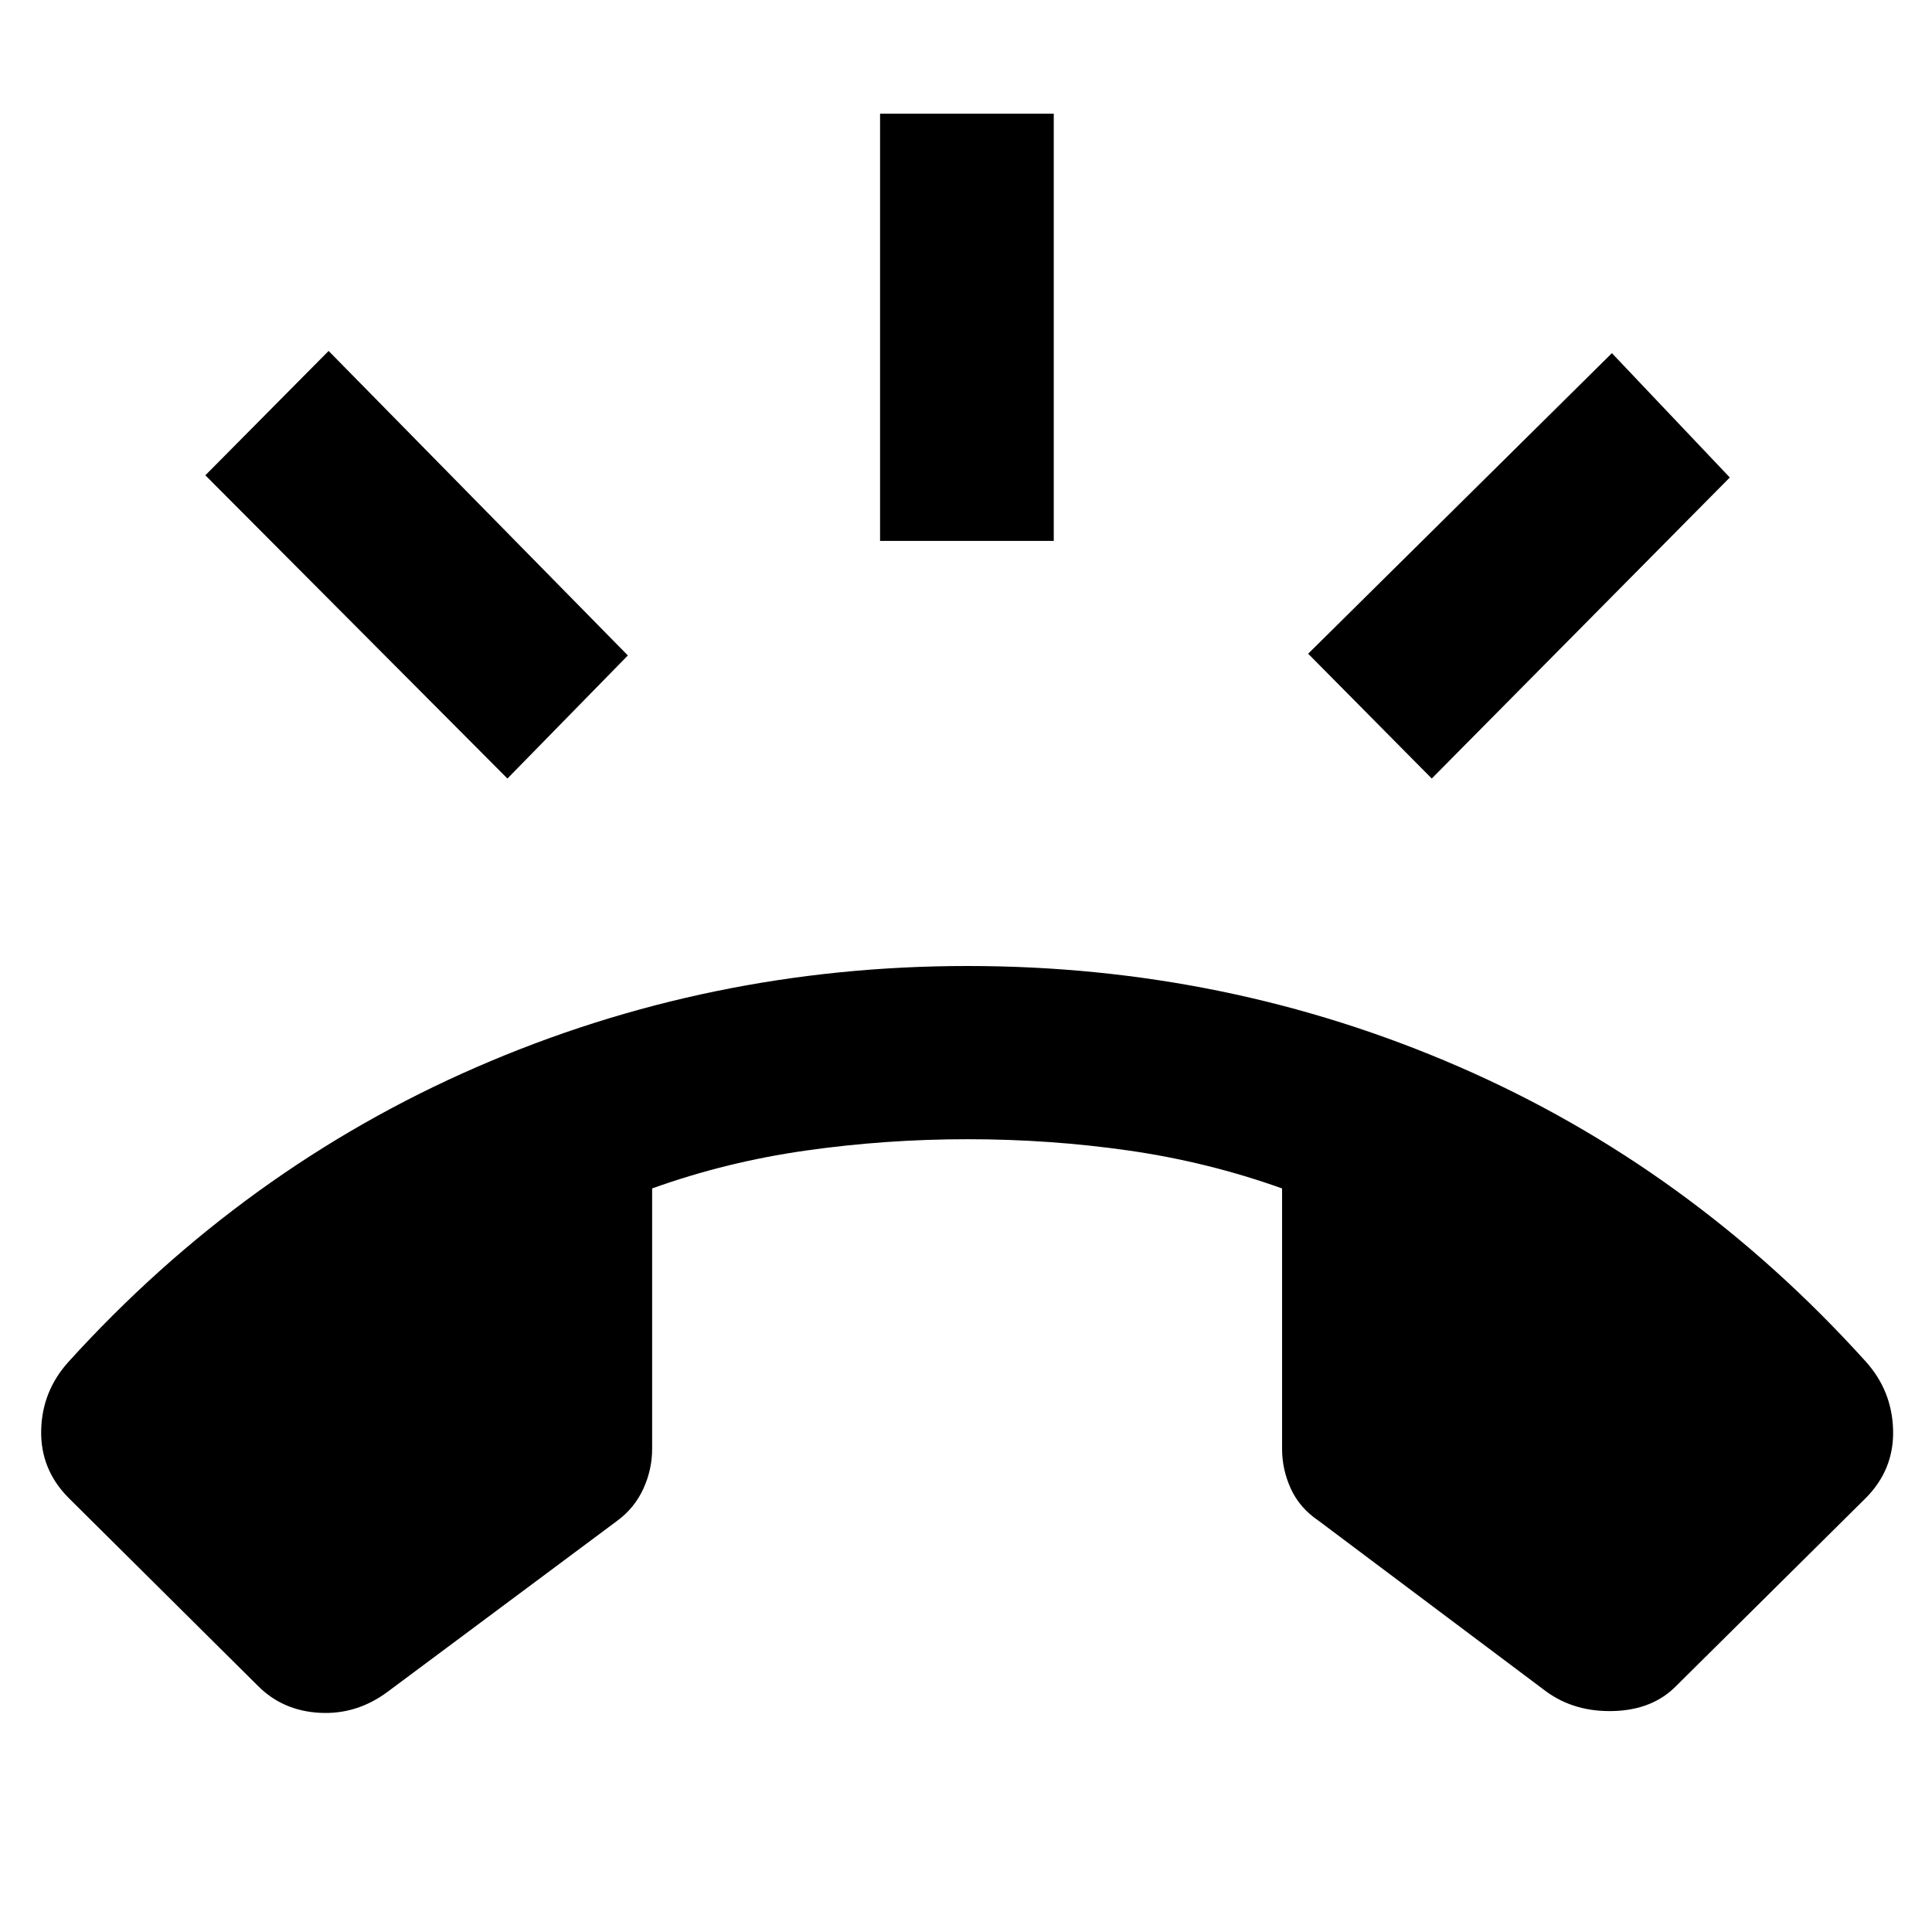 <svg xmlns="http://www.w3.org/2000/svg" height="40" viewBox="0 -960 960 960" width="40"><path d="m128.26-122.2-94.19-93.52q-14.03-14.12-13.61-33.6.43-19.48 13.61-34.03 87.13-96.06 202.61-146.35Q352.17-480 480.76-480q129.02 0 244.11 50.02t202.31 146.63q13.02 14.55 13.49 34.03.47 19.48-13.49 33.6l-94.35 93.52q-11.65 11.81-30.98 12.4-19.34.58-33.45-9.63l-113.23-84.94q-9.38-6.32-13.75-15.87-4.36-9.55-4.36-19.77v-129.46q-36.92-13.19-76.12-18.82-39.2-5.64-80.18-5.64-40.64 0-80.34 5.64-39.7 5.63-76.38 18.82v129.46q0 10.22-4.37 19.77-4.37 9.55-12.92 15.87L192.7-119.43q-15.4 11.49-33.76 10.52-18.36-.97-30.68-13.29ZM437.3-691.22v-212.27h86.31v212.27H437.3Zm274.13 118.07-61.41-62.02 150.93-149.35 58.58 61.78-148.1 149.59Zm-459.29 0-150.1-150.68 61.25-61.79 148.69 151.31-59.84 61.16Z"/></svg>